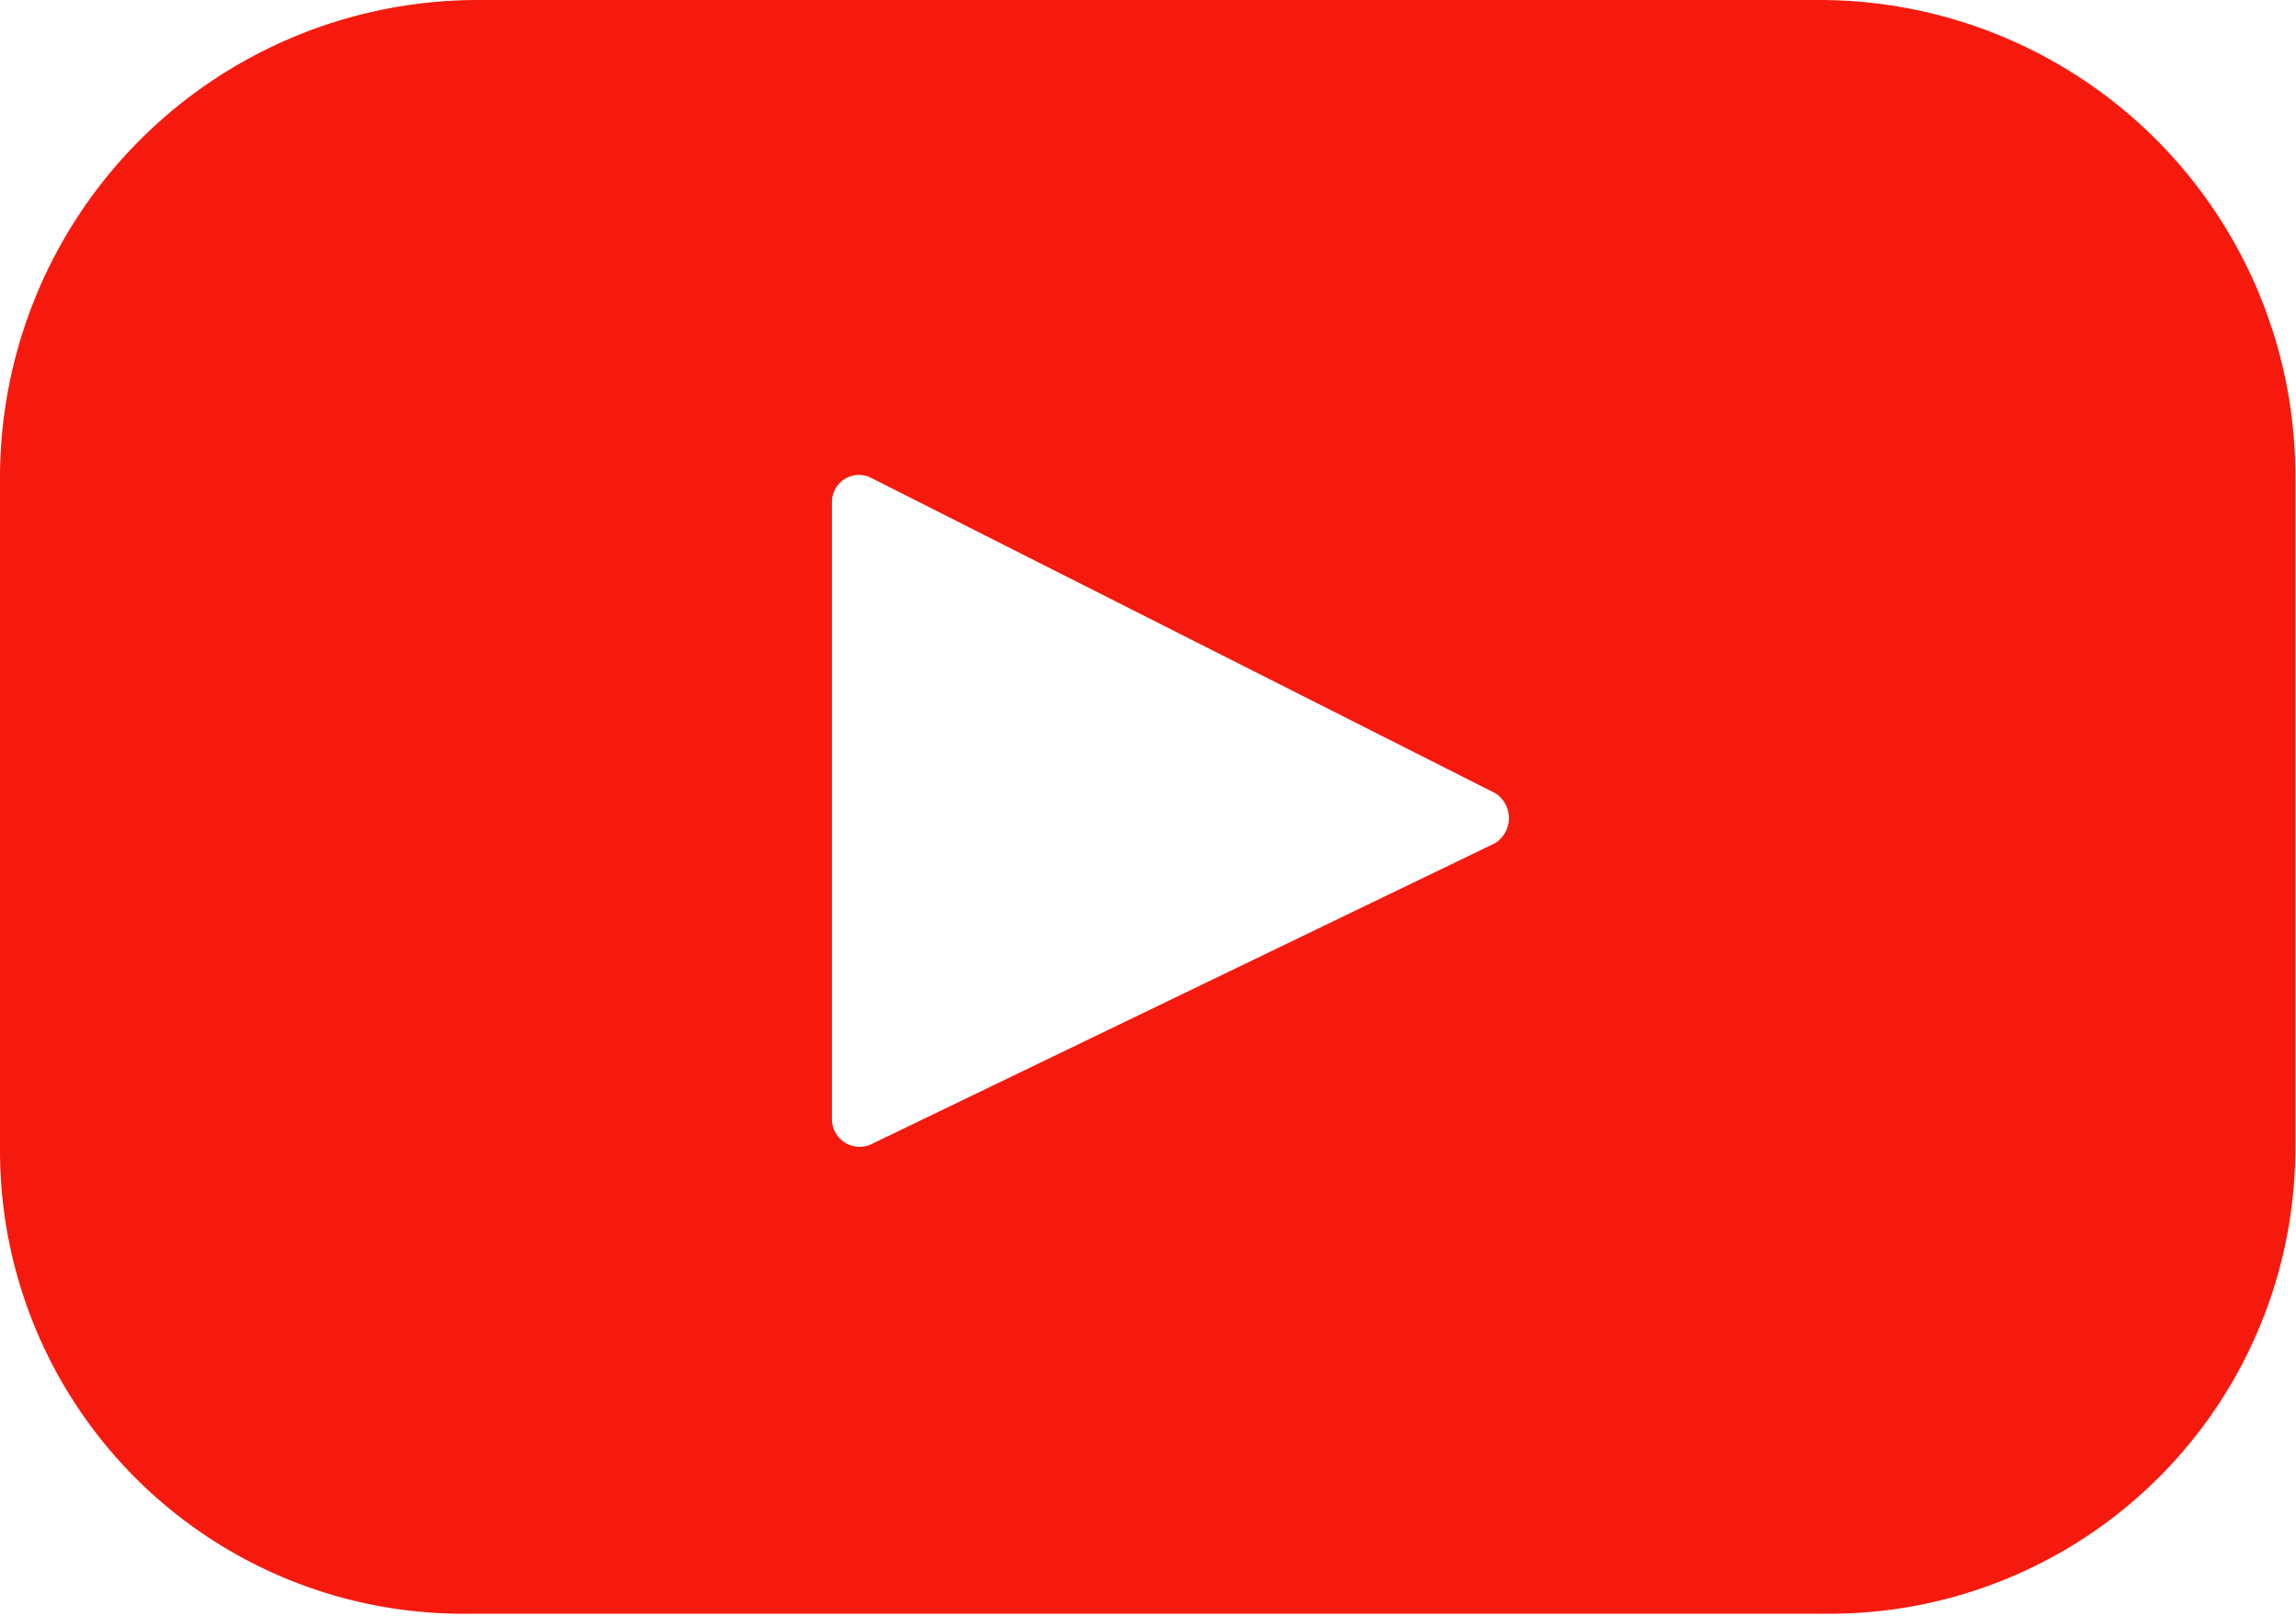 <svg xmlns="http://www.w3.org/2000/svg" viewBox="0 0 34.11 24.02"><defs><style>.cls-1{fill:#f61a0e;}</style></defs><g id="Ebene_3" data-name="Ebene 3"><path class="cls-1" d="M27.48,5.47H7.55a7.1,7.1,0,0,0-7.1,7.1v10a6.88,6.88,0,0,0,6.87,6.88H27.63a6.92,6.92,0,0,0,6.92-6.93v-10A7.07,7.07,0,0,0,27.48,5.47ZM22.66,18,13.4,22.47a.41.41,0,0,1-.59-.37V12.92a.4.4,0,0,1,.58-.35l9.28,4.69A.44.44,0,0,1,22.66,18Z" transform="translate(-0.45 -5.47)"/></g></svg>